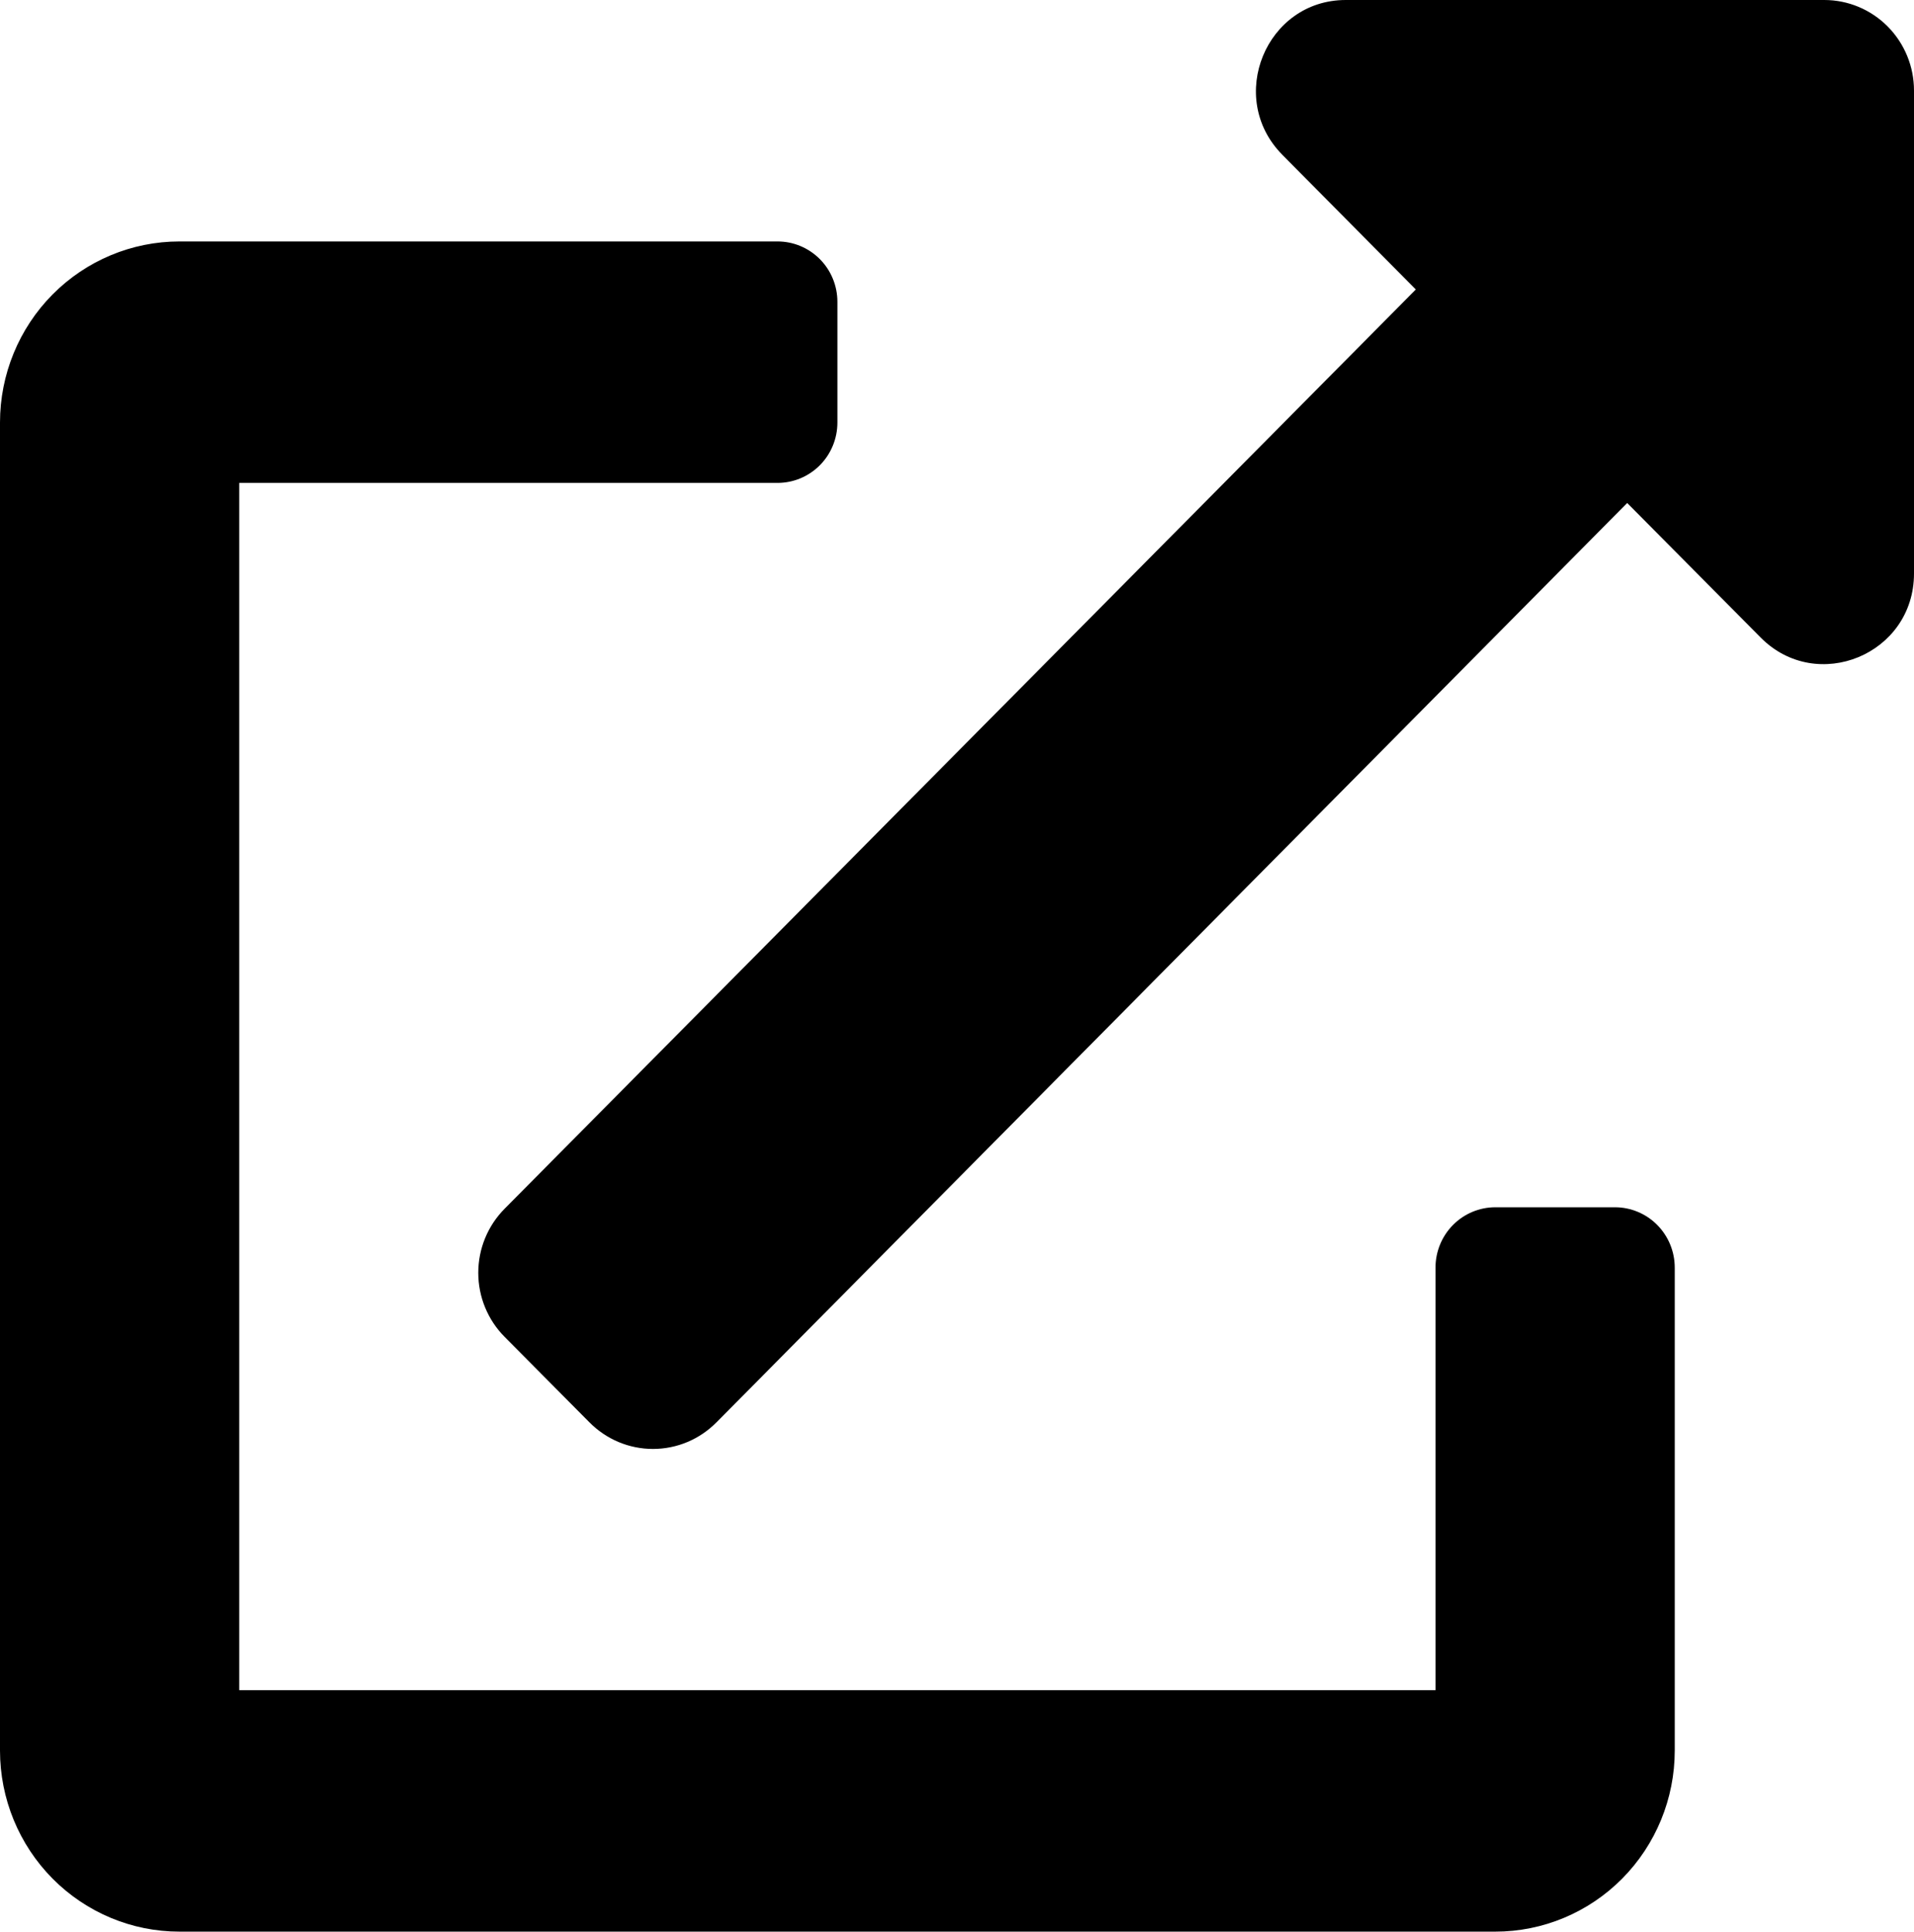 <svg width="111" height="112" viewBox="0 0 111 112" fill="none" xmlns="http://www.w3.org/2000/svg">
<g clip-path="url(#clip0_26_2)">
<path d="M93.656 70H86.719C85.799 70 84.916 70.369 84.266 71.025C83.615 71.681 83.25 72.572 83.25 73.5V98H13.875V28H45.094C46.014 28 46.896 27.631 47.547 26.975C48.197 26.319 48.562 25.428 48.562 24.5V17.5C48.562 16.572 48.197 15.681 47.547 15.025C46.896 14.369 46.014 14 45.094 14H10.406C7.646 14 4.999 15.106 3.048 17.075C1.096 19.044 0 21.715 0 24.5L0 101.5C0 104.285 1.096 106.955 3.048 108.925C4.999 110.894 7.646 112 10.406 112H86.719C89.479 112 92.126 110.894 94.077 108.925C96.029 106.955 97.125 104.285 97.125 101.5V73.5C97.125 72.572 96.76 71.681 96.109 71.025C95.459 70.369 94.576 70 93.656 70ZM105.797 0H78.047C73.414 0 71.099 5.668 74.361 8.969L82.108 16.785L29.268 70.081C28.782 70.569 28.398 71.148 28.135 71.786C27.872 72.424 27.737 73.109 27.737 73.8C27.737 74.491 27.872 75.175 28.135 75.813C28.398 76.451 28.782 77.031 29.268 77.518L34.182 82.469C34.666 82.958 35.24 83.347 35.873 83.612C36.505 83.876 37.183 84.013 37.868 84.013C38.553 84.013 39.231 83.876 39.863 83.612C40.496 83.347 41.07 82.958 41.553 82.469L94.367 29.164L102.111 36.969C105.363 40.25 111 37.953 111 33.25V5.25C111 3.858 110.452 2.522 109.476 1.538C108.5 0.553 107.177 0 105.797 0Z" fill="black"/>
</g>
<defs>
<clipPath id="clip0_26_2">
<rect width="111" height="112" fill="white"/>
</clipPath>
</defs>
</svg>
